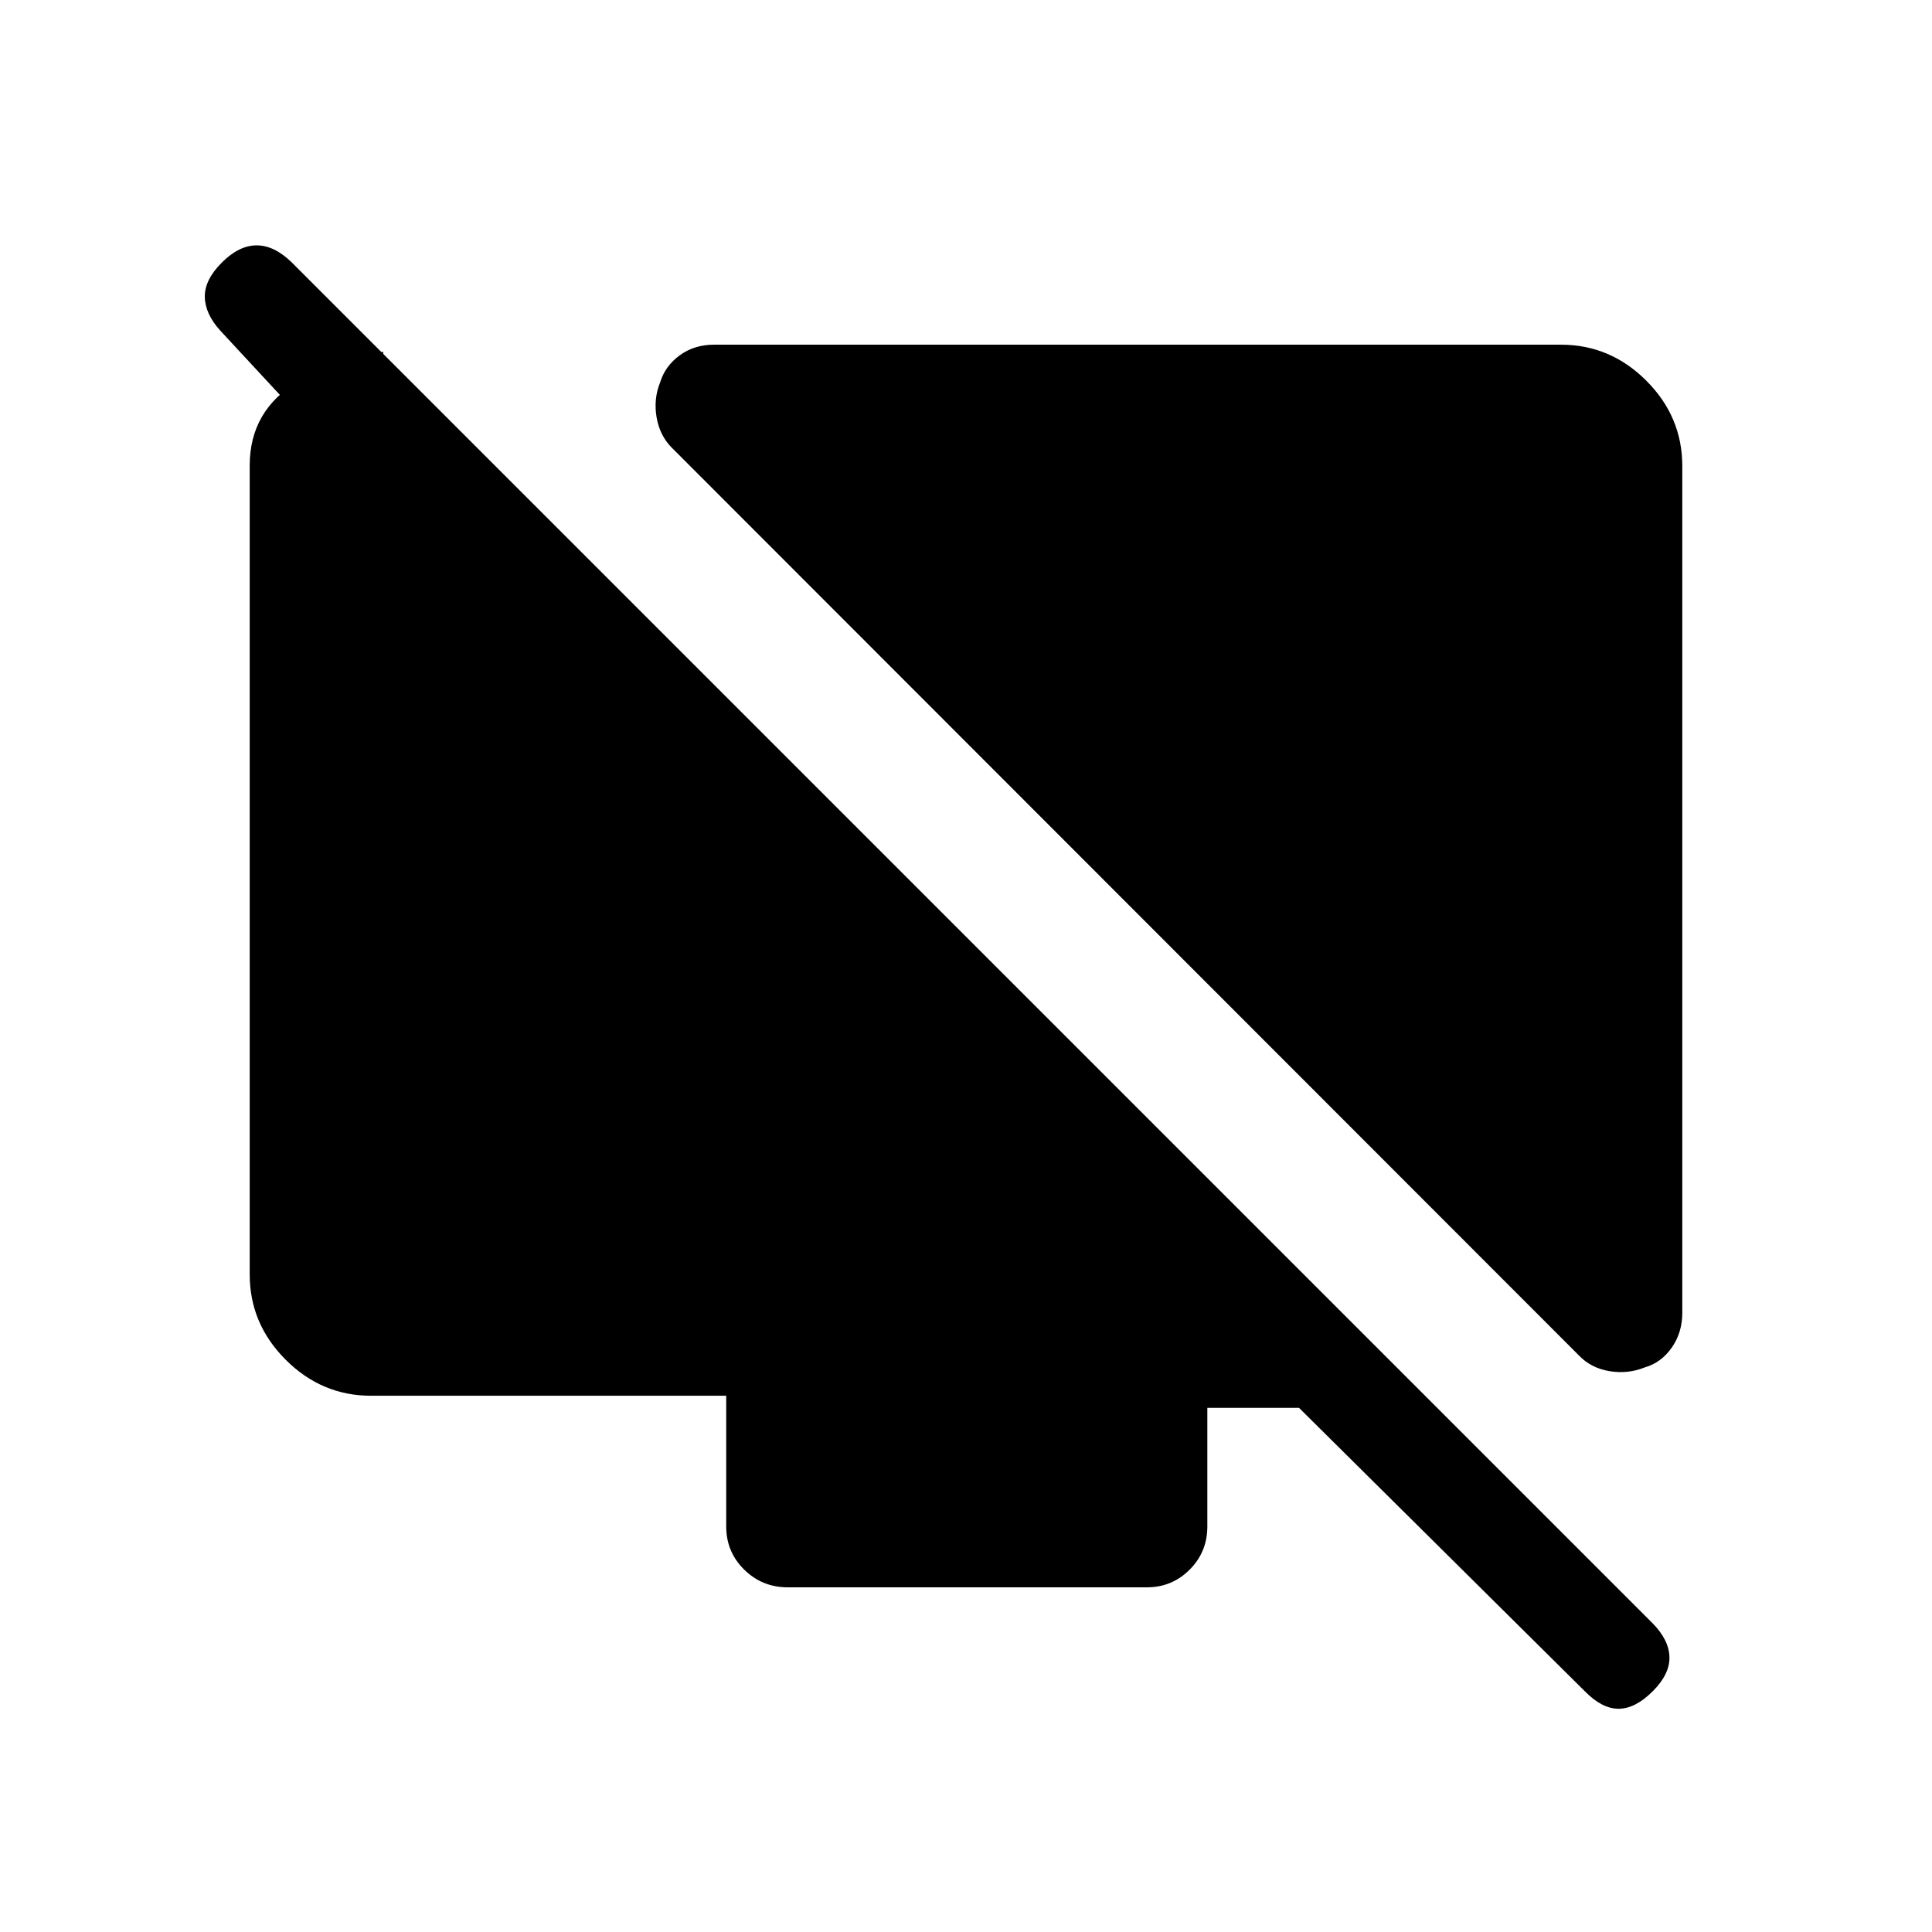 <svg xmlns="http://www.w3.org/2000/svg" height="20" viewBox="0 -960 960 960" width="20"><path d="M835.92-728.46v420.8q0 9.85-5.27 17.33-5.27 7.48-13.36 9.78-8.29 3.36-17.43 1.89-9.13-1.46-15.17-7.69L333.85-737.5q-6.04-6.04-7.6-15.17-1.56-9.14 1.8-17.42 2.49-8.1 9.72-13.37t17.08-5.27h420.8q24.5 0 42.39 17.89 17.88 17.88 17.88 42.38Zm-645.46-56.65-4 72.46-76.99-83.06q-7.51-8.25-7.7-16.71-.19-8.47 8.5-17.16 8.5-8.5 17.27-8.5t17.46 8.5l676.23 676.23q8.12 8.31 8.31 16.77.19 8.46-8.31 16.96-8.69 8.69-16.96 8.69-8.27 0-16.77-8.69L645.46-260.46h-45.54v58.96q0 12.64-8.78 21.44-8.78 8.79-21.22 8.79H391.36q-12.63 0-21.57-8.79-8.94-8.8-8.94-21.44v-64.96h-176.5q-24.5 0-42.39-17.89-17.88-17.88-17.88-42.38v-401.99q0-27.47 24.34-41.93 24.35-14.46 34.35-14.46h7.69Z"/></svg>